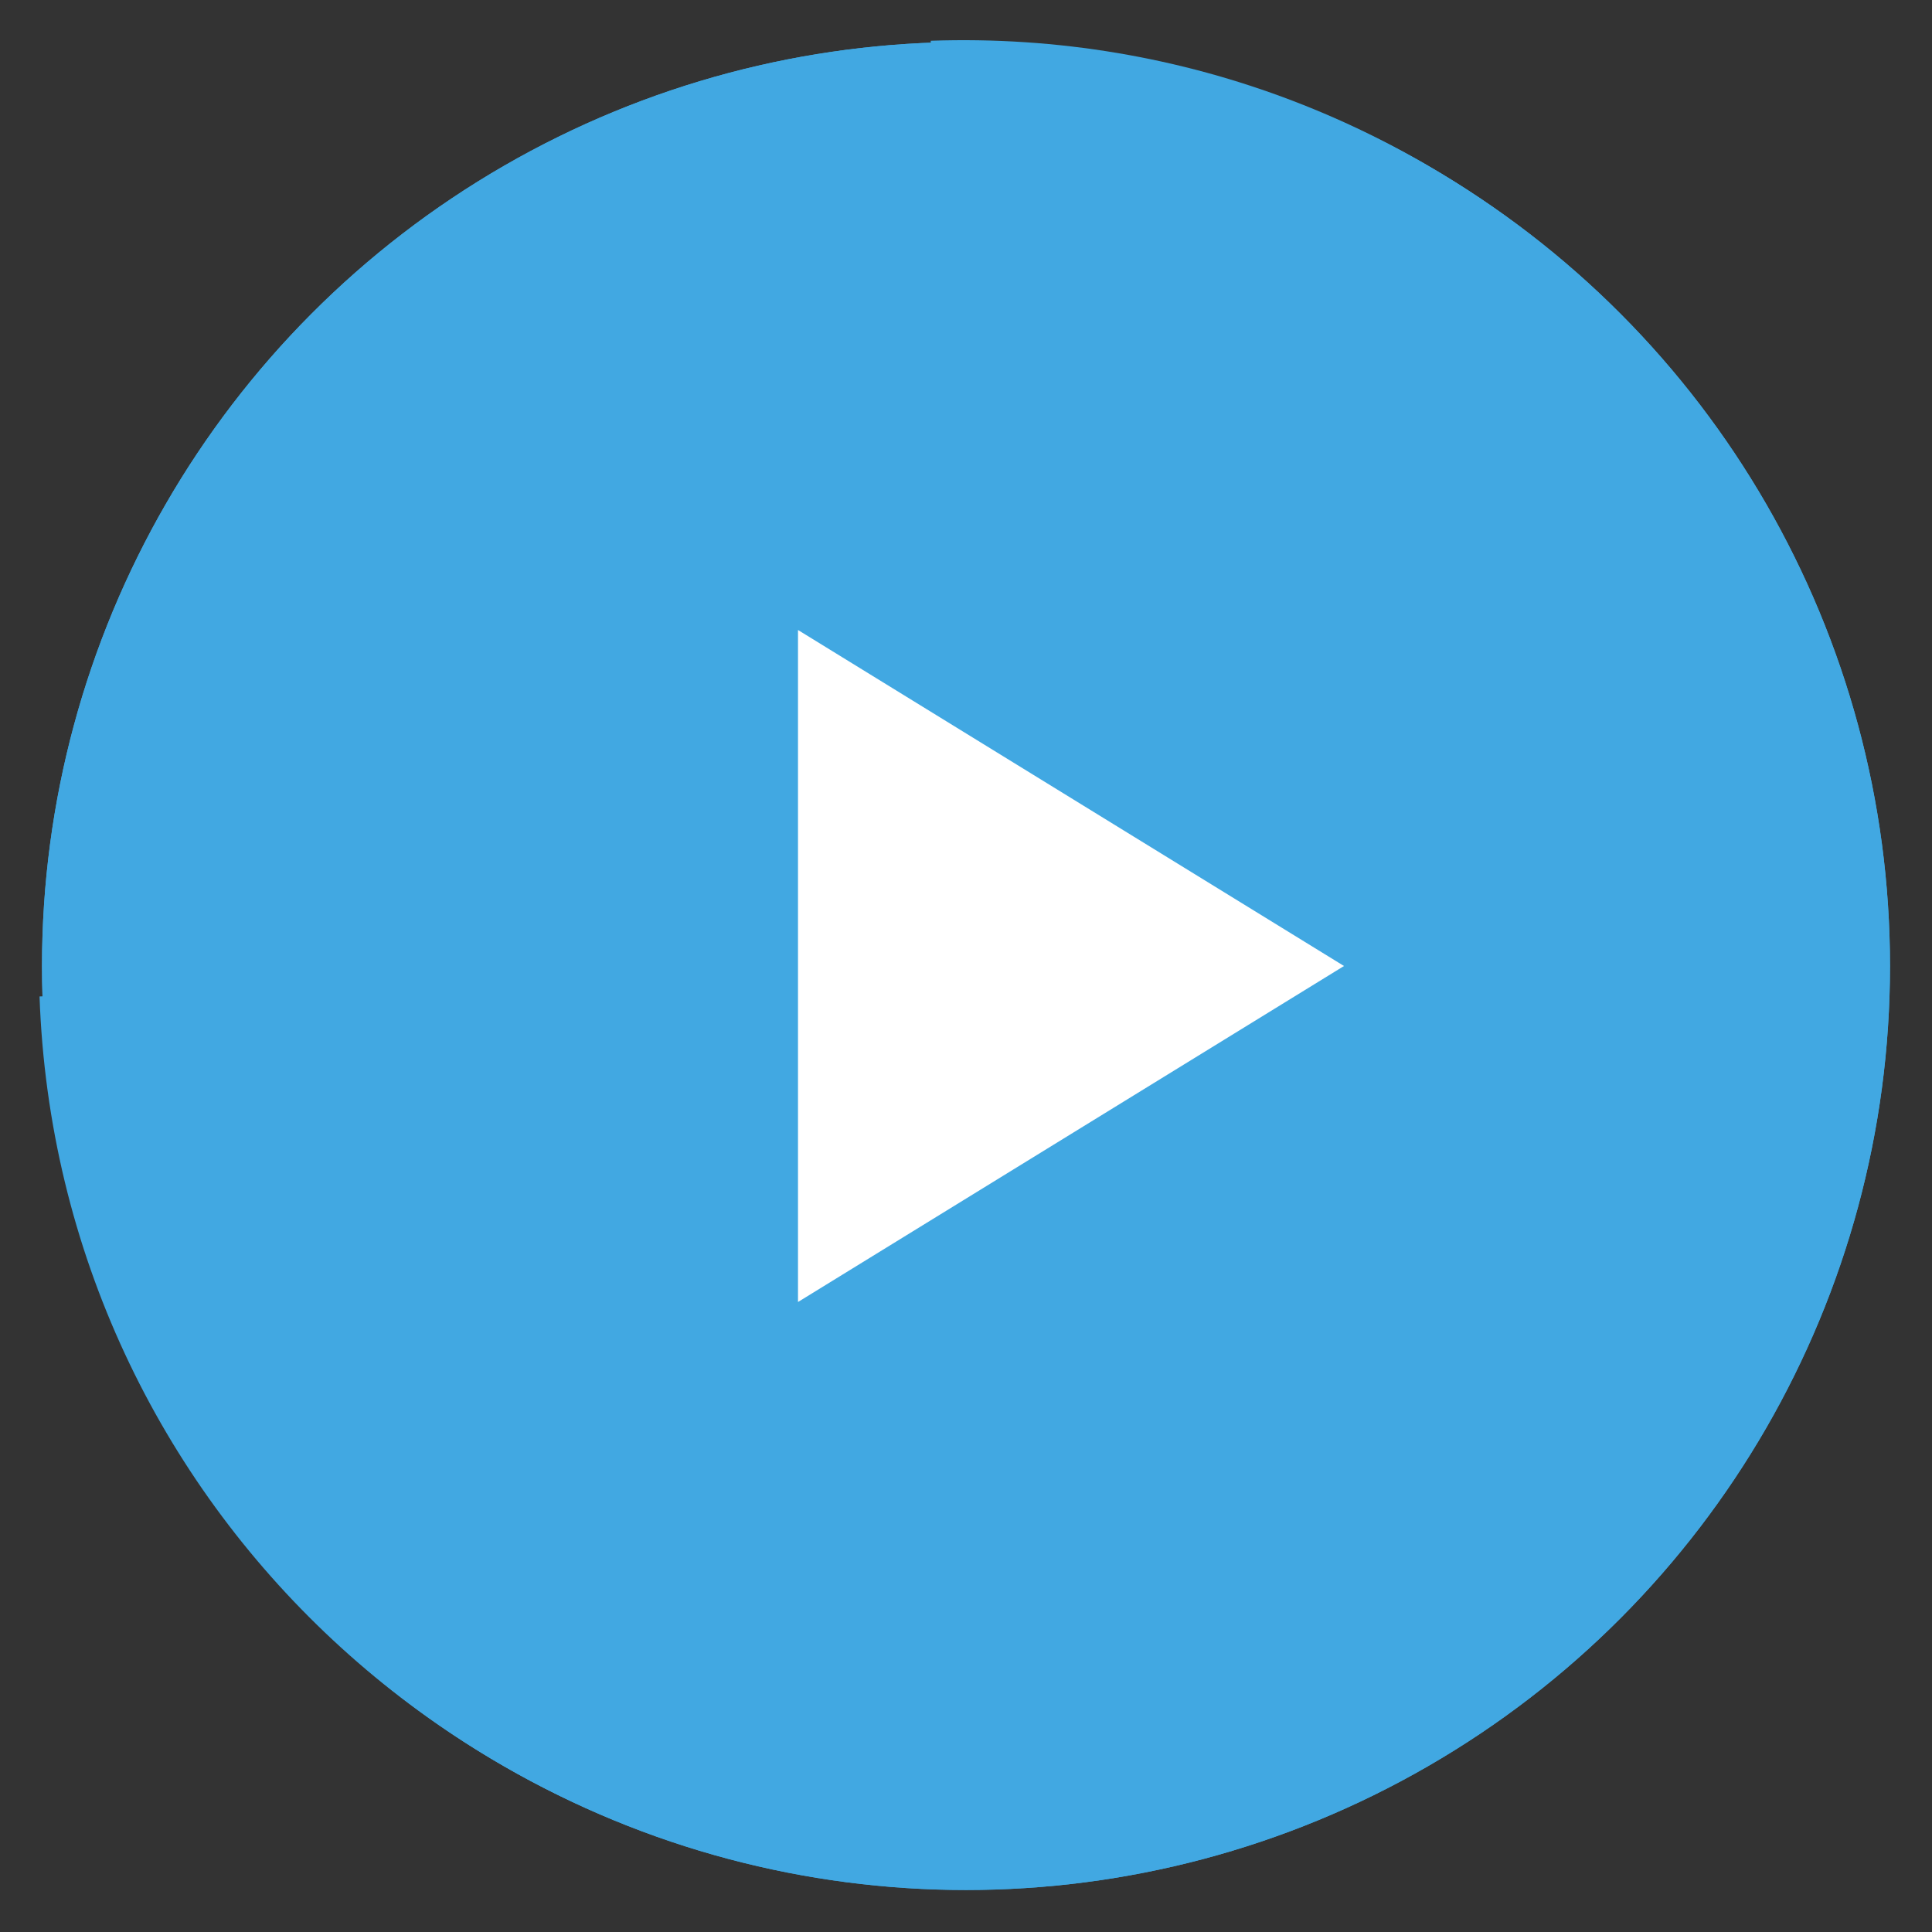 <?xml version="1.0" encoding="UTF-8"?>
<svg width="46px" height="46px" viewBox="0 0 46 46" version="1.1" xmlns="http://www.w3.org/2000/svg" xmlns:xlink="http://www.w3.org/1999/xlink">
    <rect x="0" y="0" width="46" height="46" fill="#333333" stroke="none"/>
    <title>bi:play-fill</title>
    <g id="🔹-S-/-Lytteoplevelse" stroke="none" stroke-width="1" fill="none" fill-rule="evenodd">
        <g id="mobile-" transform="translate(-310, -754)">
            <g id="Group" transform="translate(0, 742)">
                <g id="Group-3" transform="translate(311, 13)">
                    <g id="Group-2"></g>
                    <circle id="Oval" fill="#41A8E2" cx="22" cy="22" r="22"></circle>
                    <polygon id="Path" fill="#FFFFFF" fill-rule="nonzero" points="18 14 31 22 18 30"></polygon>
                    <circle id="Oval" stroke="#41A8E2" stroke-width="3" cx="22" cy="22" r="20.5"></circle>
                    <path d="M21.928,42.457 C33.25,42.457 42.428,33.279 42.428,21.957 C42.428,10.636 33.25,1.457 21.928,1.457 C10.606,1.457 1.428,10.636 1.428,21.957" id="Oval" stroke="#41A8E2" stroke-width="3" transform="translate(21.928, 21.957) rotate(88) translate(-21.928, -21.957) "></path>
                </g>
            </g>
        </g>
    </g>
</svg>
